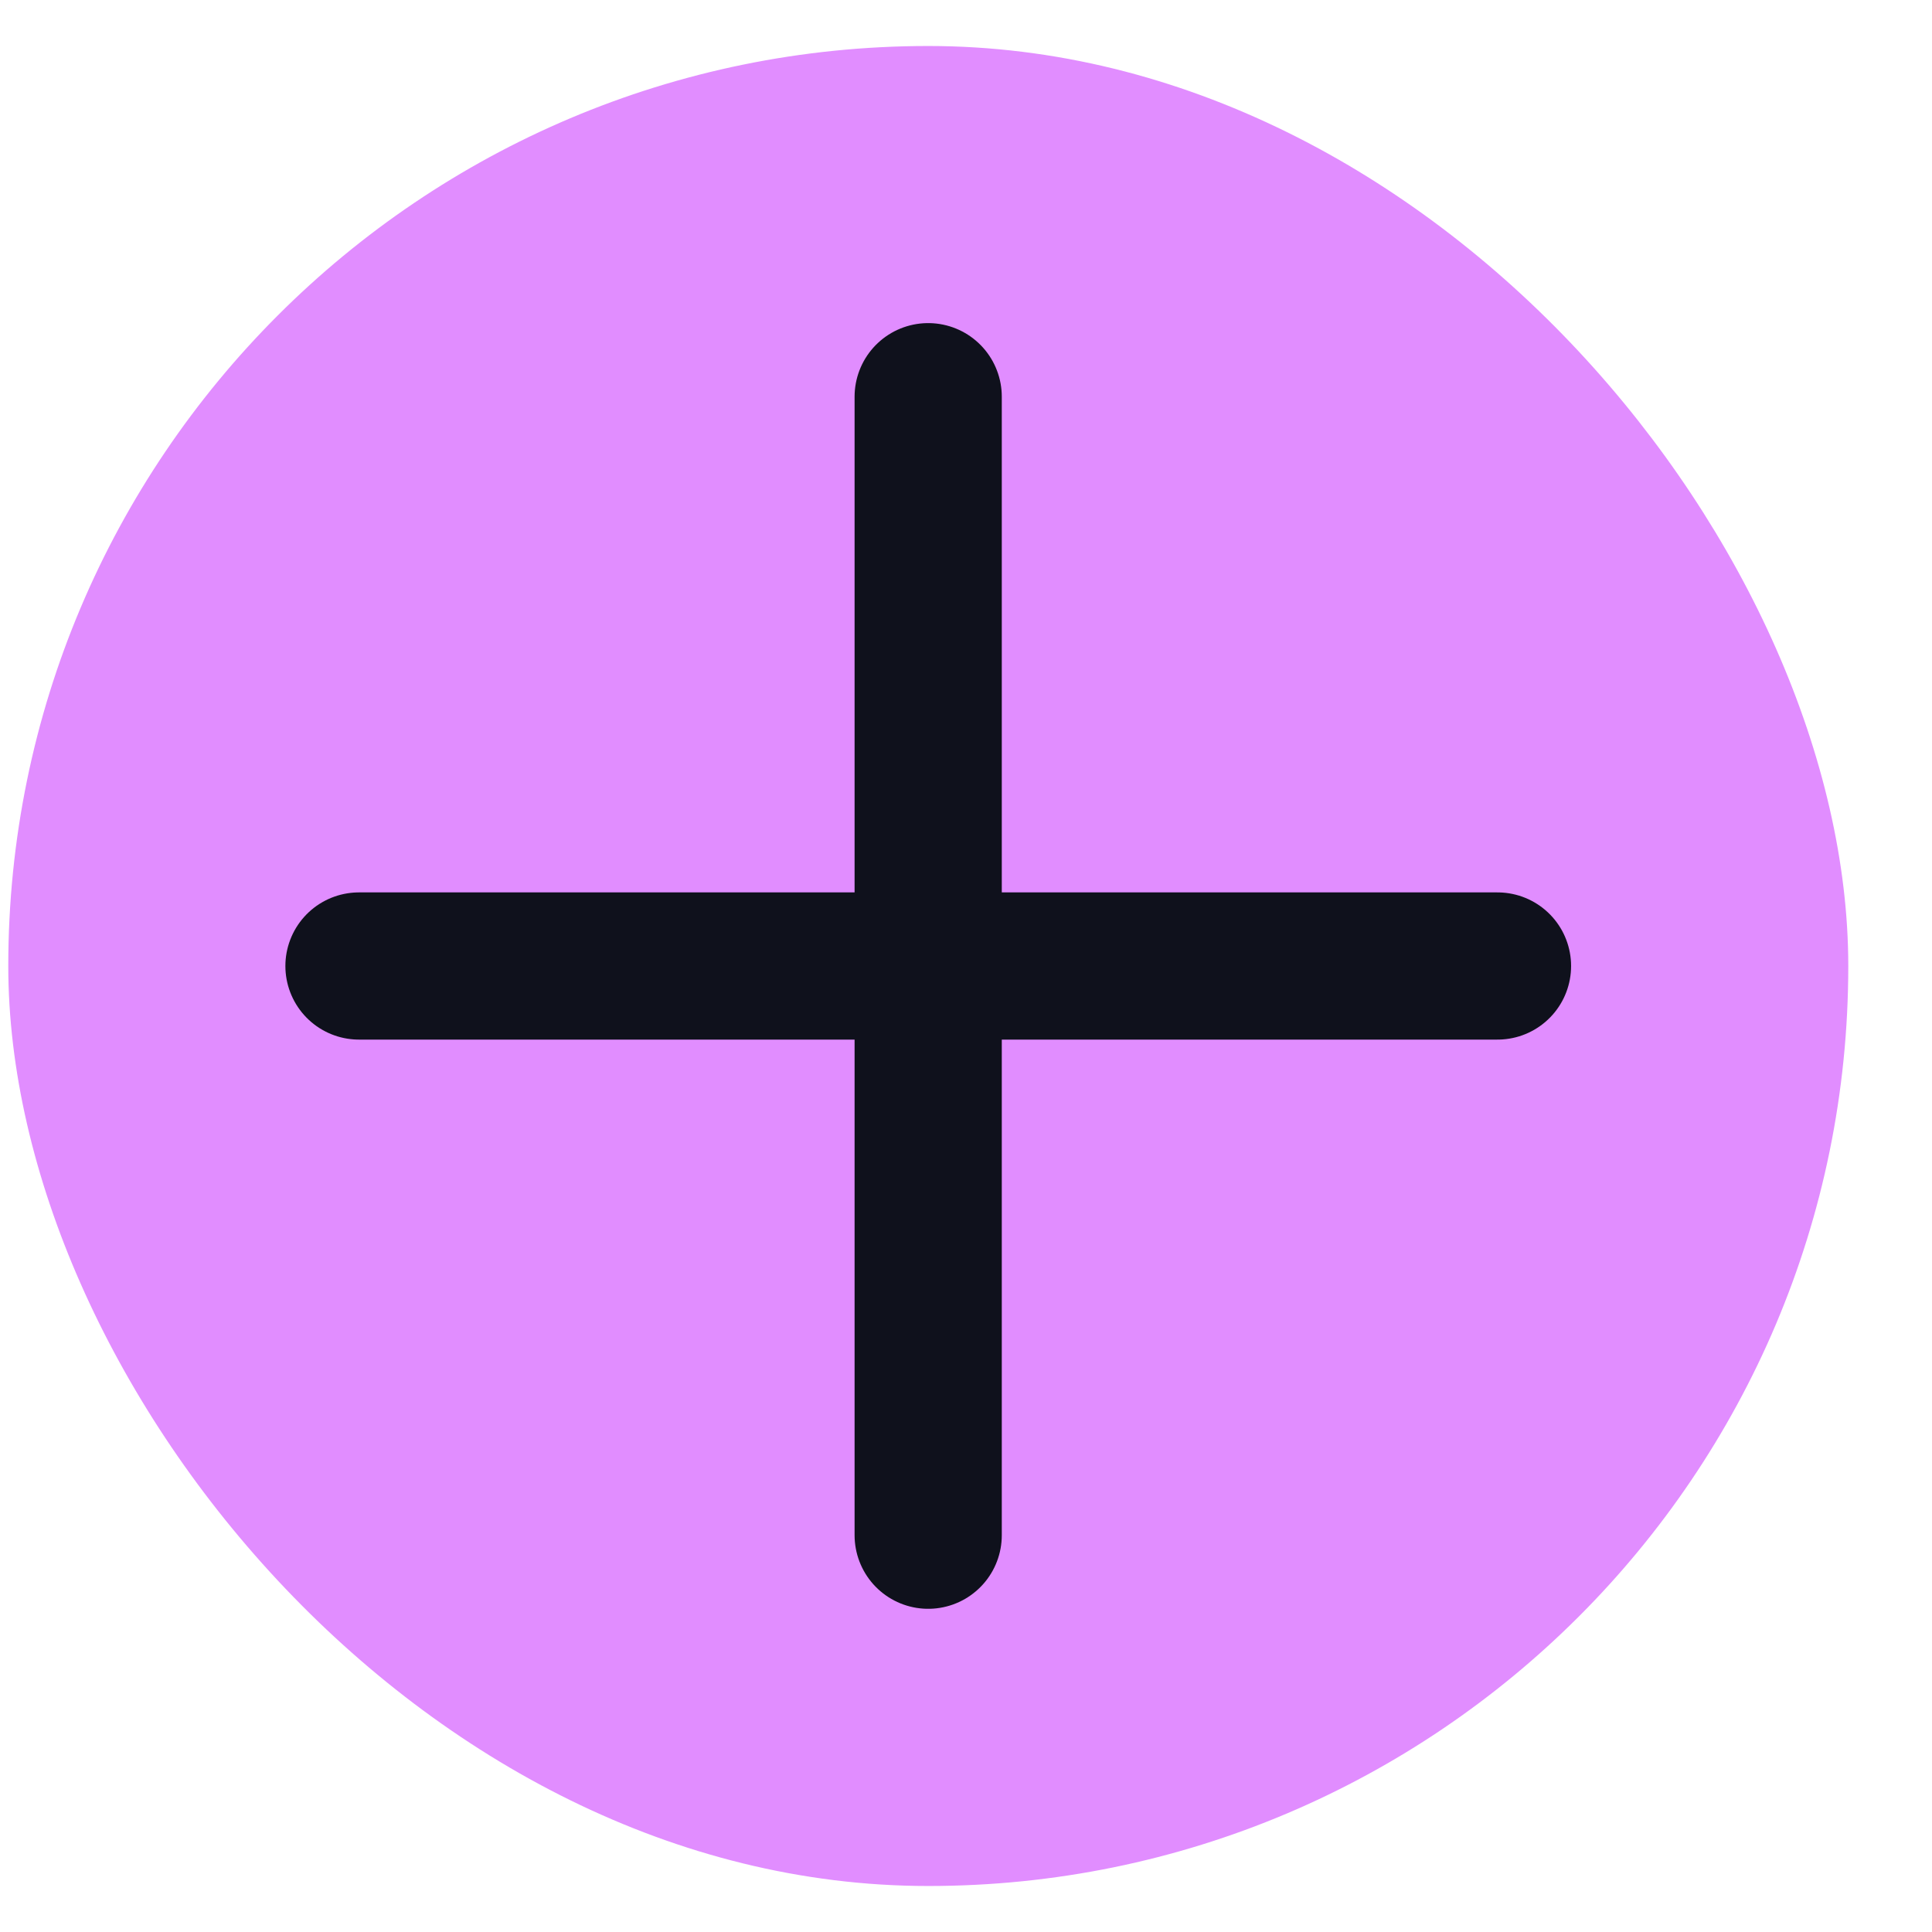 <svg width="21" height="21" viewBox="0 0 21 21" fill="none" xmlns="http://www.w3.org/2000/svg">
<rect x="0.09" y="0.5" width="20" height="20" rx="10" fill="#E18DFF"/>
<path d="M3.902 10.5H16.277M10.089 16.687L10.089 4.312" stroke="#0F111C" stroke-width="1.6" stroke-linecap="round" stroke-linejoin="round"/>
</svg>
